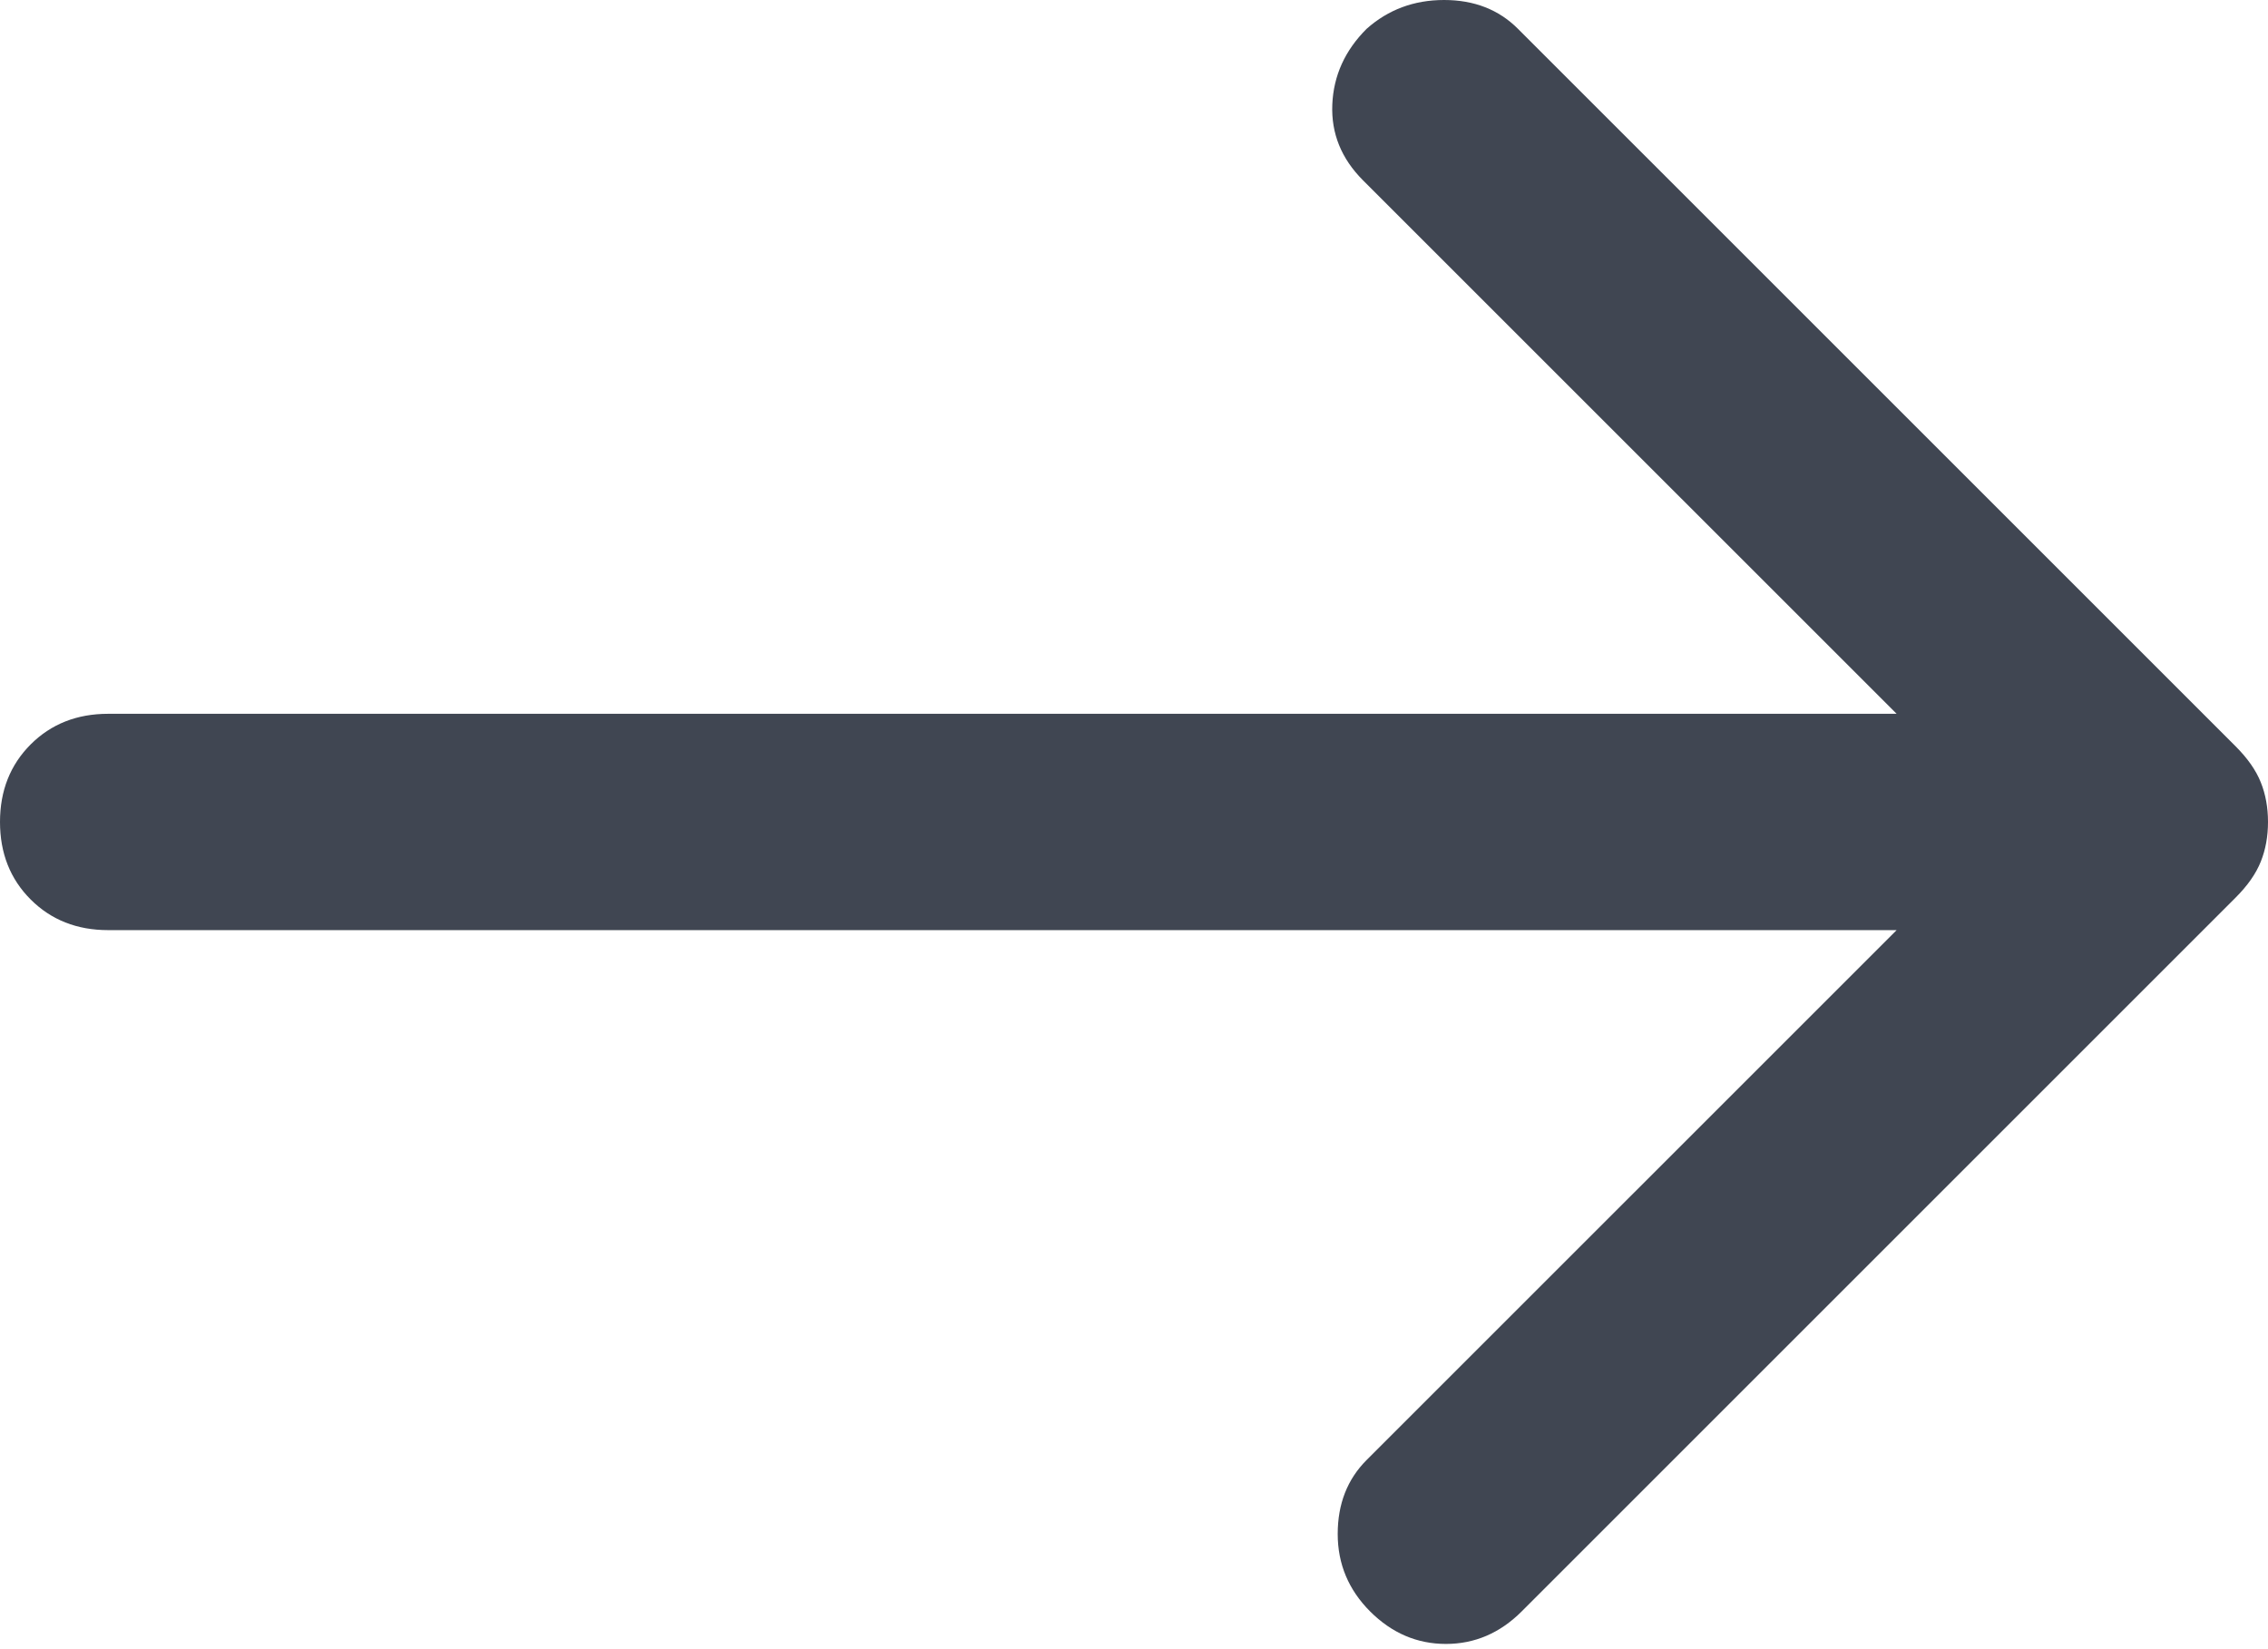 <svg width="55px" height="40px" viewBox="0 0 55 40" xmlns="http://www.w3.org/2000/svg">
<g id="Icons" stroke="none" stroke-width="1" fill="none" fill-rule="evenodd">
<g id="Basic-Icons" transform="translate(-750, -419)" fill="#404652" fill-rule="nonzero">
<g id="arrow_right_alt_FILL0_wght400_GRAD0_opsz48" transform="translate(750, 419)">
<path d="M33.227,39.086 C32.703,38.561 32.44,37.935 32.44,37.206 C32.44,36.477 32.674,35.88 33.14,35.413 L45.994,22.56 L2.623,22.56 C1.865,22.56 1.239,22.312 0.743,21.816 C0.248,21.321 0,20.694 0,19.936 C0,19.179 0.248,18.552 0.743,18.056 C1.239,17.561 1.865,17.313 2.623,17.313 L45.994,17.313 L33.052,4.372 C32.528,3.847 32.28,3.235 32.309,2.536 C32.338,1.836 32.615,1.224 33.14,0.7 C33.665,0.233 34.291,0 35.02,0 C35.749,0 36.346,0.233 36.812,0.7 L54.213,18.1 C54.505,18.392 54.709,18.683 54.825,18.975 C54.942,19.266 55,19.587 55,19.936 C55,20.286 54.942,20.607 54.825,20.898 C54.709,21.19 54.505,21.481 54.213,21.773 L36.9,39.086 C36.375,39.61 35.763,39.873 35.064,39.873 C34.364,39.873 33.752,39.61 33.227,39.086 Z" id="Path"></path>
</g>
</g>
</g>
</svg>
